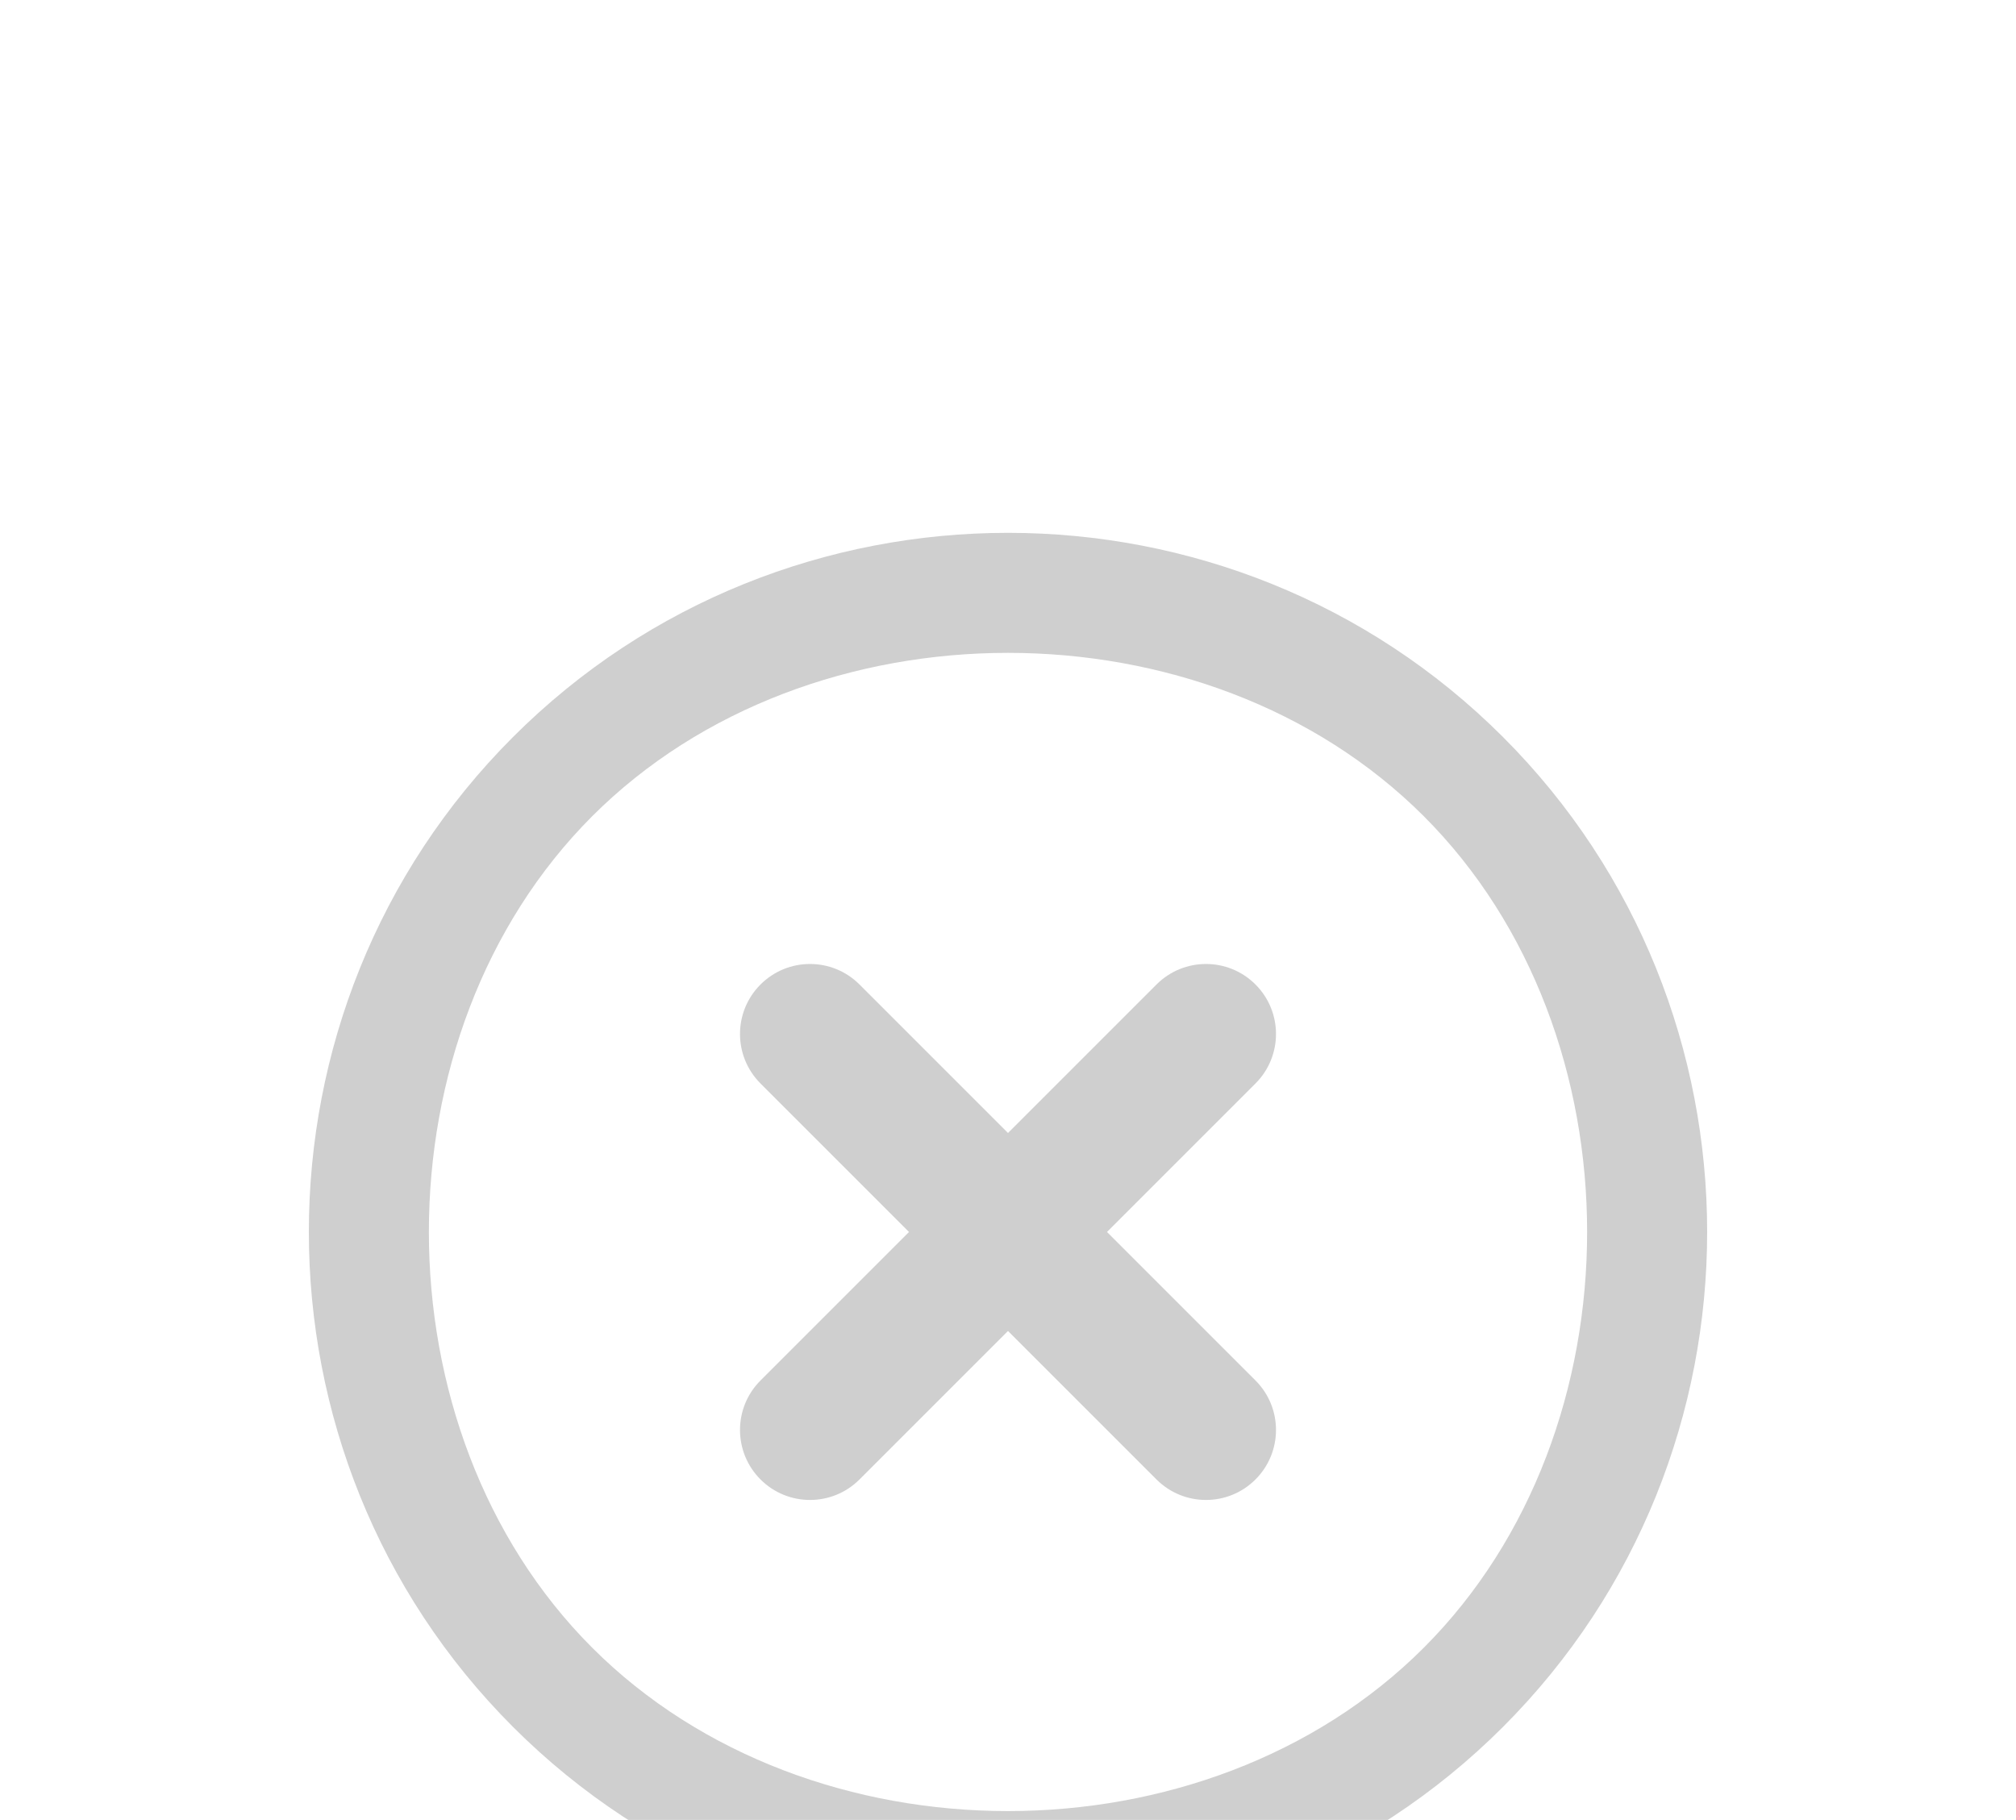 <?xml version="1.0" encoding="UTF-8"?>
<svg width="72px" height="65px" viewBox="0 0 72 65" version="1.1" xmlns="http://www.w3.org/2000/svg" xmlns:xlink="http://www.w3.org/1999/xlink">
    <!-- Generator: Sketch 45.2 (43514) - http://www.bohemiancoding.com/sketch -->
    <title>Shape</title>
    <desc>Created with Sketch.</desc>
    <defs>
        <filter x="-11.0%" y="-9.9%" width="122.1%" height="133.3%" filterUnits="objectBoundingBox" id="filter-1">
            <feOffset dx="0" dy="15" in="SourceAlpha" result="shadowOffsetOuter1"></feOffset>
            <feGaussianBlur stdDeviation="10" in="shadowOffsetOuter1" result="shadowBlurOuter1"></feGaussianBlur>
            <feColorMatrix values="0 0 0 0 0   0 0 0 0 0   0 0 0 0 0  0 0 0 0.3 0" type="matrix" in="shadowBlurOuter1" result="shadowMatrixOuter1"></feColorMatrix>
            <feMerge>
                <feMergeNode in="shadowMatrixOuter1"></feMergeNode>
                <feMergeNode in="SourceGraphic"></feMergeNode>
            </feMerge>
        </filter>
    </defs>
    <g id="Page-1" stroke="none" stroke-width="1" fill="none" fill-rule="evenodd">
        <g id="Error-save---DONE" filter="url(#filter-1)" transform="translate(-134, -69)">
            <rect id="Avatar_BG" fill="#FFFFFF" x="0" y="0" width="340" height="228" rx="4"></rect>
            <path d="M167.5,88 L167.5,95.5 L160,95.5 L160,95.5 C158.619,95.5 157.5,96.619 157.5,98 L157.5,98 L157.5,98 C157.5,99.381 158.619,100.5 160,100.5 L167.5,100.5 L167.5,108 L167.5,108 C167.5,109.381 168.619,110.5 170,110.5 L170,110.5 L170,110.5 C171.381,110.5 172.5,109.381 172.5,108 L172.5,100.5 L180,100.5 L180,100.5 C181.381,100.5 182.5,99.381 182.5,98 L182.5,98 L182.5,98 C182.5,96.619 181.381,95.5 180,95.5 L172.5,95.5 L172.5,88 L172.5,88 C172.5,86.619 171.381,85.5 170,85.5 L170,85.5 L170,85.5 C168.619,85.5 167.5,86.619 167.5,88 Z M145,98 C145,111.75 156.25,123 170,123 C183.75,123 195,111.75 195,98 C195,84.25 183.75,73 170,73 C156.25,73 145,84.25 145,98 Z M149,98 C149,87 159,77 170,77 C181,77 191,87 191,98 C191,109 181,119 170,119 C159,119 149,109 149,98 Z" id="Shape" fill="#CFCFCF" transform="translate(170, 98) rotate(45) translate(-170, -98) "></path>
        </g>
    </g>
</svg>
